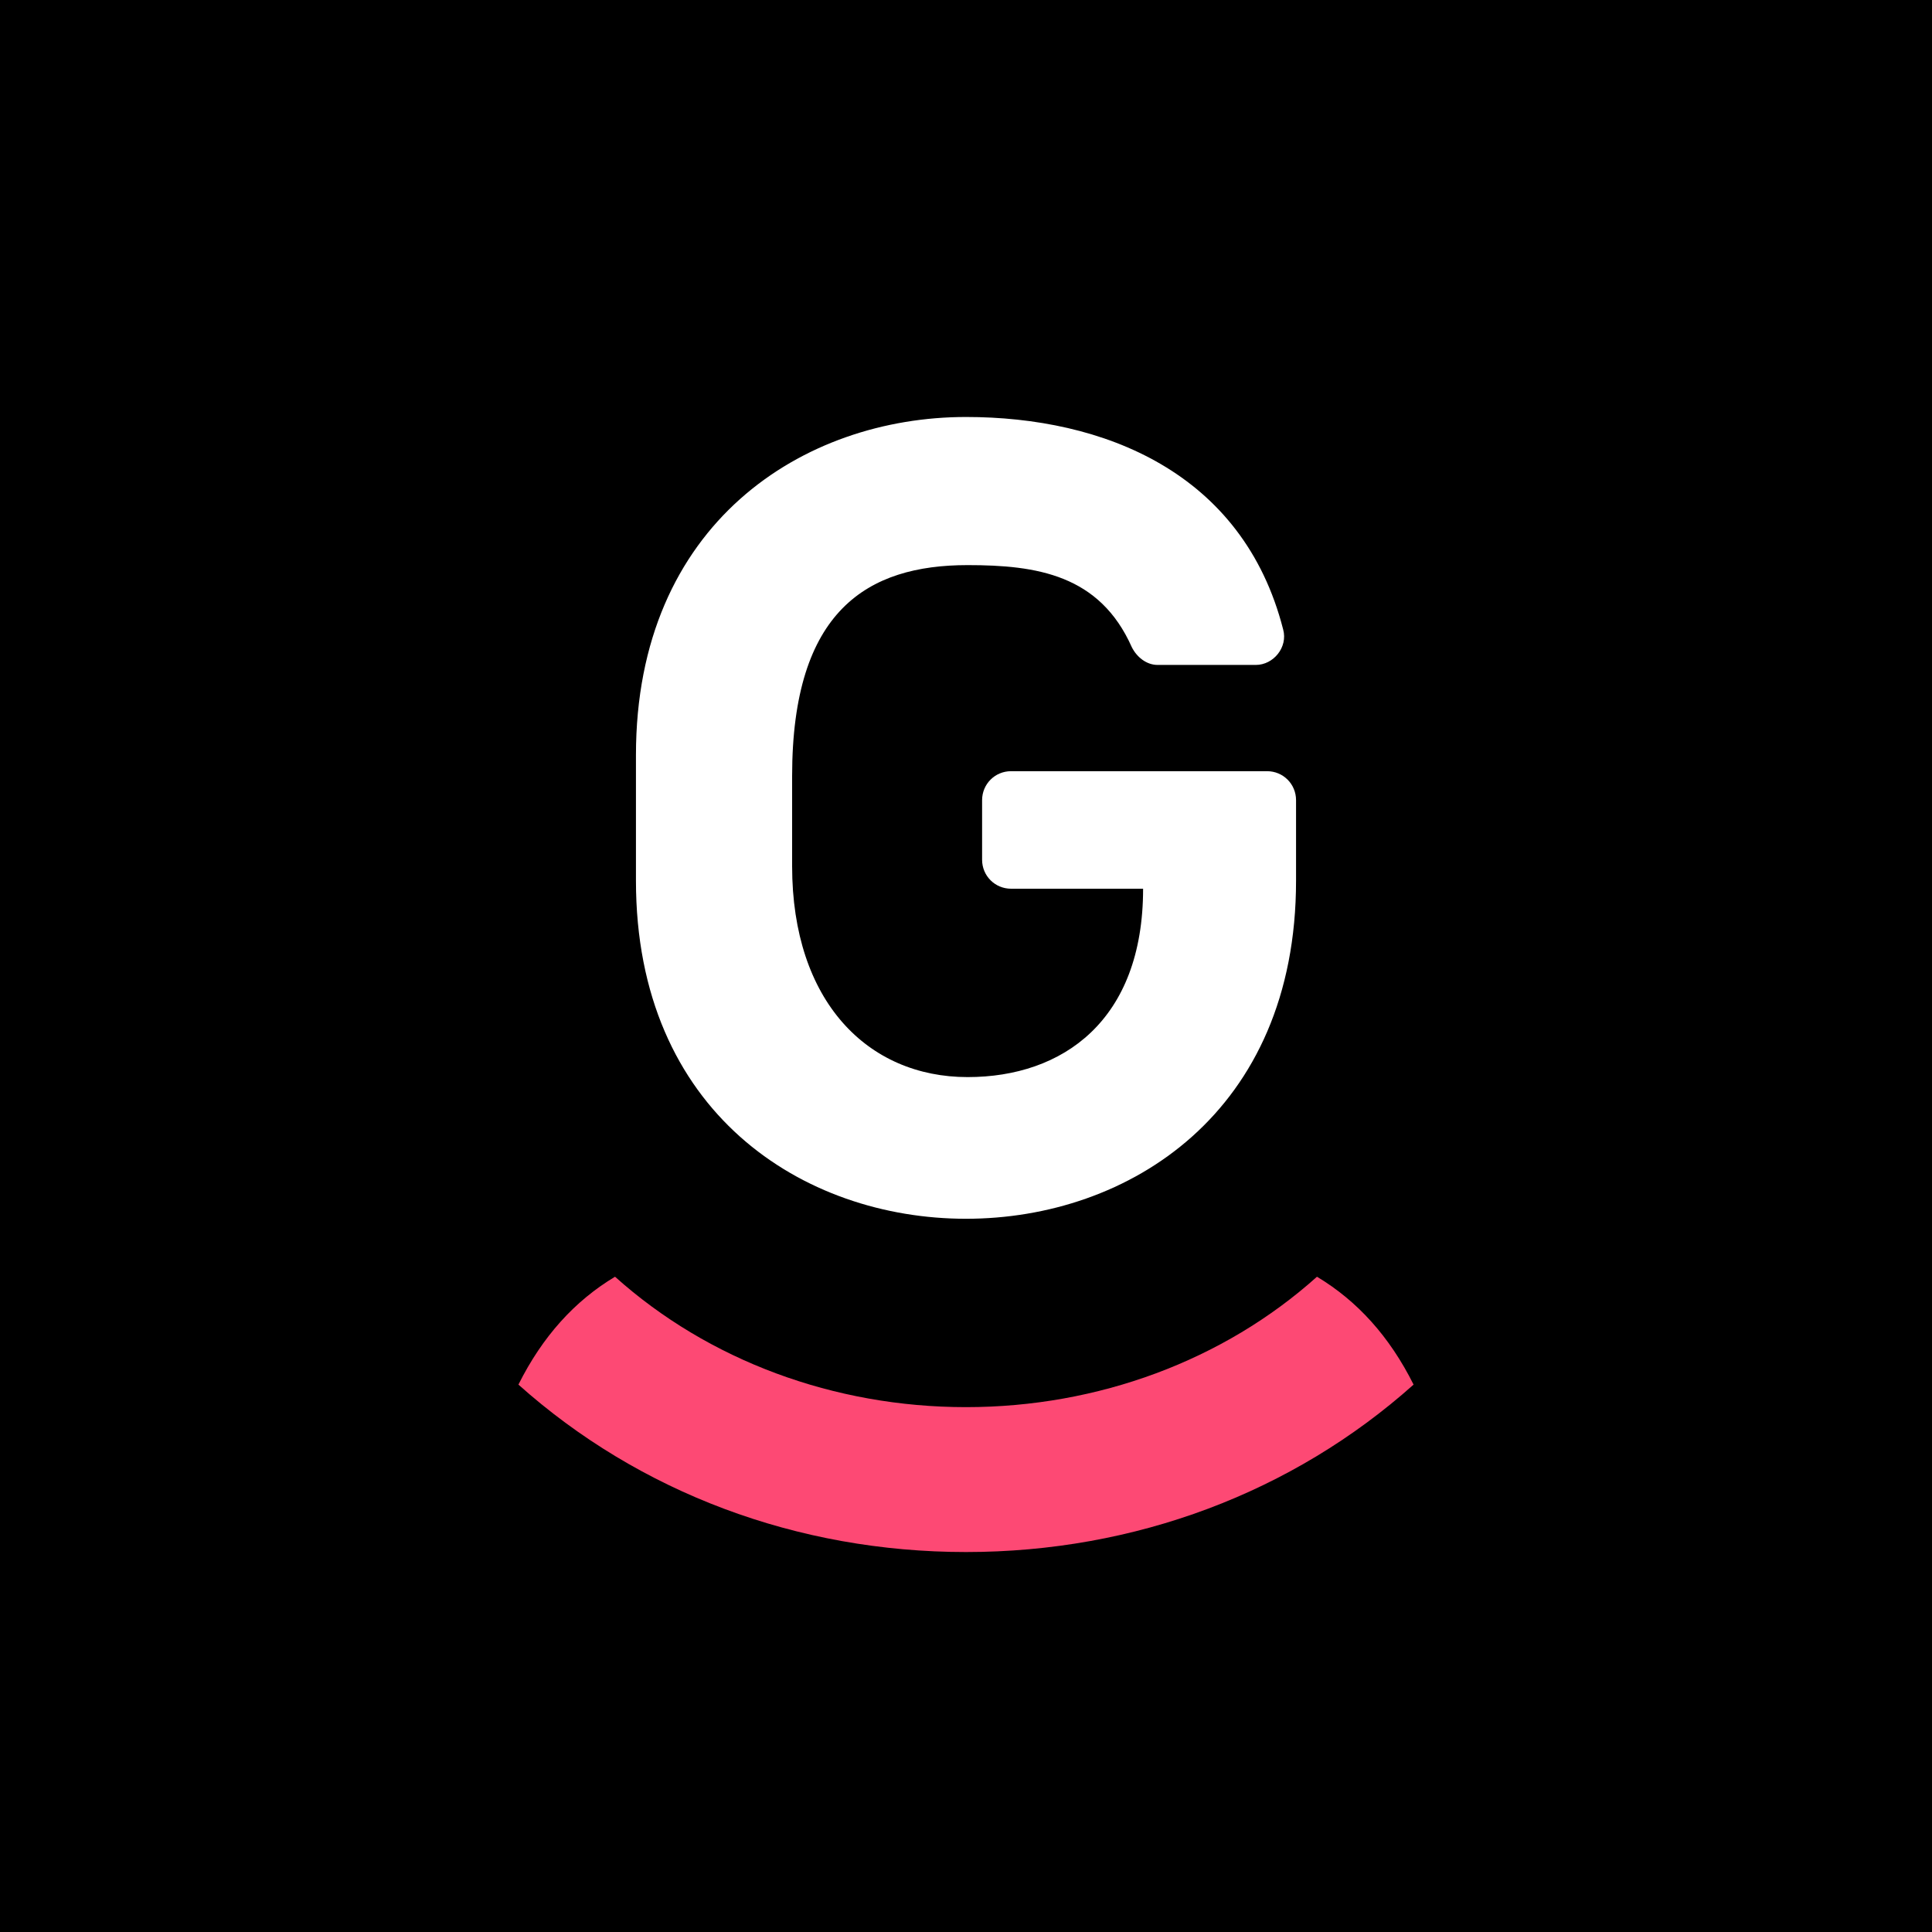 <svg width="60" height="60" viewBox="0 0 60 60" fill="none" xmlns="http://www.w3.org/2000/svg">
<rect width="60" height="60" fill="black"/>
<path d="M30 60C46.569 60 60 46.569 60 30C60 13.431 46.569 0 30 0C13.431 0 0 13.431 0 30C0 46.569 13.431 60 30 60Z" fill="black"/>
<path d="M40.9 39.65C38 42.25 34.1 43.7 30 43.7C25.9 43.7 22 42.25 19.1 39.65C17.85 40.4 16.85 41.5 16.1 43C19.85 46.35 24.75 48.2 30 48.2C35.25 48.2 40.15 46.35 43.9 43C43.15 41.5 42.15 40.4 40.9 39.65Z" fill="#FD4974"/>
<path d="M30 37.85C35.05 37.85 40.25 34.55 40.25 27.35V24.85C40.25 24.35 39.85 23.95 39.35 23.95H31.4C30.9 23.95 30.5 24.35 30.5 24.85V26.7C30.5 27.2 30.9 27.6 31.4 27.6H35.5C35.5 31.7 33 33.45 30.05 33.45C26.95 33.45 24.6 31.1 24.6 26.9V24.1C24.6 18.95 26.95 17.55 30.05 17.55C32.2 17.55 34.15 17.85 35.15 20.1C35.3 20.4 35.6 20.65 35.95 20.65H39C39.55 20.65 40 20.1 39.85 19.55C38.6 14.65 34.25 12.95 30 12.95C24.95 12.95 19.75 16.25 19.75 23.45V27.35C19.75 34.55 24.95 37.85 30 37.85Z" fill="white"/>
</svg>
